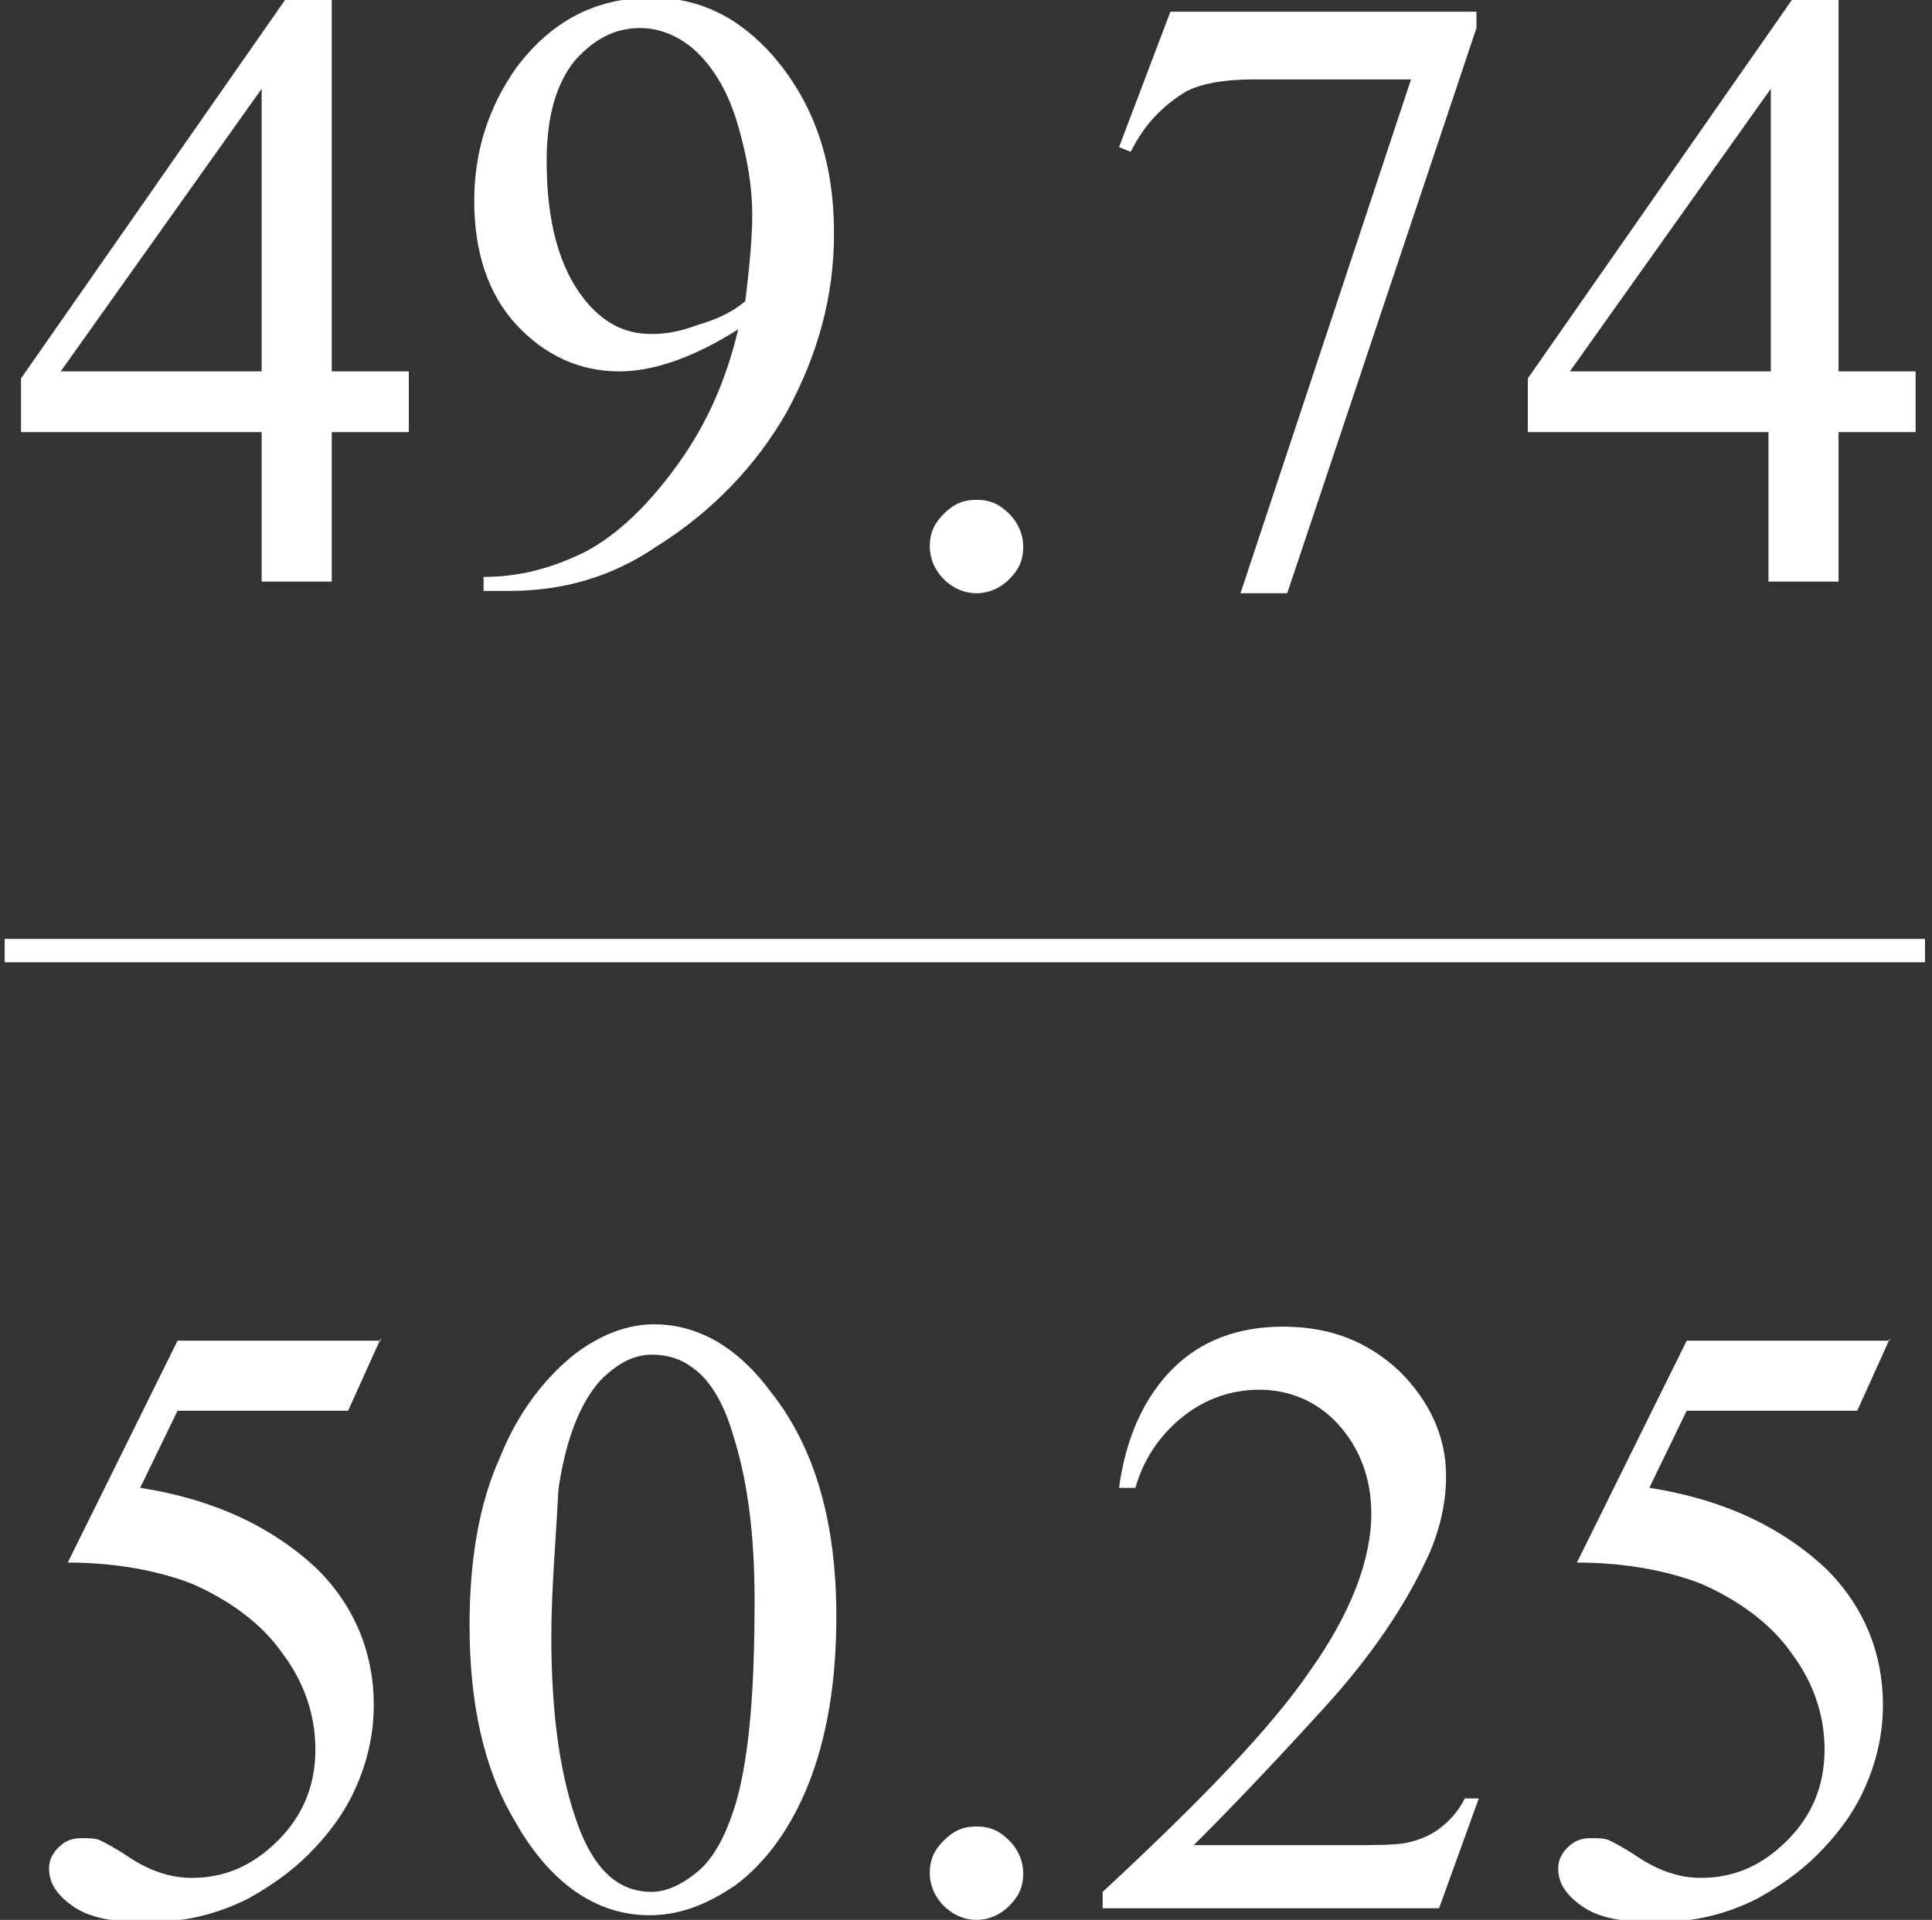 <svg xmlns="http://www.w3.org/2000/svg" x="0px" y="0px" viewBox="-958.3 500.8 82.7 82.2">
    <rect x="-958.3" y="500.8" width="82.7" height="82.2" fill="#333333" stroke="none"/>
    <style>
        .HalfYearSvg0{fill:#FFFFFF;}
    </style>
    <path class="HalfYearSvg0" d="M-877.4,558.1l-1.4,3.1h-7.3l-1.6,3.3c3.2,0.5,5.7,1.7,7.6,3.5c1.6,1.6,2.4,3.6,2.4,5.8c0,1.3-0.3,2.5-0.8,3.6 c-0.5,1.1-1.2,2-2,2.8c-0.8,0.8-1.7,1.4-2.6,1.9c-1.4,0.7-2.8,1-4.3,1c-1.5,0-2.5-0.2-3.2-0.7c-0.7-0.5-1-1-1-1.6 c0-0.3,0.1-0.6,0.4-0.9c0.3-0.3,0.6-0.4,1-0.4c0.3,0,0.6,0,0.8,0.1s0.6,0.3,1.2,0.7c0.9,0.6,1.8,0.9,2.7,0.9c1.4,0,2.6-0.5,3.7-1.6 s1.6-2.4,1.6-3.9c0-1.5-0.5-2.9-1.4-4.1c-0.9-1.3-2.3-2.3-3.9-3c-1.3-0.5-3.1-0.9-5.3-0.9l4.7-9.5H-877.4z" id="Layer_3"/>
    <path class="HalfYearSvg0" d="M-876.3,516.7v2.6h-3.3v6.4h-3v-6.4h-10.3V517l11.3-16.2h2v15.9H-876.3z M-882.5,516.7v-12.1l-8.6,12.1H-882.5 z" id="Layer_2"/>
    <g>
        <path class="HalfYearSvg0" d="M-940.8,516.7v2.6h-3.3v6.4h-3v-6.4h-10.3V517l11.3-16.2h2v15.9H-940.8z M-947.1,516.7v-12.1l-8.6,12.1H-947.1 z"/>
        <path class="HalfYearSvg0" d="M-937.6,526.2v-0.7c1.6,0,3-0.4,4.4-1.1c1.3-0.7,2.6-1.9,3.9-3.7c1.3-1.8,2.1-3.7,2.6-5.8 c-1.9,1.2-3.6,1.8-5.1,1.8c-1.7,0-3.2-0.7-4.4-2c-1.2-1.3-1.8-3.1-1.8-5.3c0-2.1,0.6-4,1.8-5.7c1.5-2,3.4-3,5.8-3 c2,0,3.7,0.8,5.2,2.5c1.8,2.1,2.6,4.6,2.6,7.6c0,2.7-0.7,5.2-2,7.6c-1.3,2.3-3.2,4.3-5.6,5.8c-1.9,1.3-4,1.9-6.3,1.9H-937.6z M-926.4,513.7c0.2-1.6,0.3-2.8,0.3-3.7c0-1.2-0.2-2.4-0.6-3.8c-0.4-1.4-1-2.4-1.7-3.1c-0.7-0.7-1.6-1.1-2.5-1.1 c-1.1,0-2,0.5-2.8,1.4c-0.8,1-1.2,2.4-1.2,4.3c0,2.5,0.5,4.5,1.6,5.9c0.8,1,1.7,1.5,2.9,1.5c0.6,0,1.2-0.1,2-0.4 C-927.7,514.5-927,514.2-926.4,513.7z"/>
        <path class="HalfYearSvg0" d="M-916.5,522.2c0.6,0,1,0.2,1.4,0.6c0.4,0.4,0.6,0.9,0.6,1.4c0,0.6-0.2,1-0.6,1.4c-0.4,0.4-0.9,0.6-1.4,0.6 s-1-0.2-1.4-0.6c-0.4-0.4-0.6-0.9-0.6-1.4c0-0.6,0.2-1,0.6-1.4C-917.5,522.4-917.1,522.2-916.5,522.2z"/>
        <path class="HalfYearSvg0" d="M-908.2,501.3h13.1v0.7l-8.1,24.2h-2l7.3-22h-6.7c-1.4,0-2.3,0.2-2.9,0.5c-1,0.6-1.8,1.4-2.4,2.6l-0.5-0.2 L-908.2,501.3z"/>
        <path class="HalfYearSvg0" d="M-942,558.1l-1.4,3.1h-7.3l-1.6,3.3c3.2,0.5,5.7,1.7,7.6,3.5c1.6,1.6,2.4,3.6,2.4,5.8c0,1.3-0.3,2.5-0.8,3.6 c-0.5,1.1-1.2,2-2,2.8c-0.8,0.8-1.7,1.4-2.6,1.9c-1.4,0.7-2.8,1-4.3,1c-1.5,0-2.5-0.2-3.2-0.7c-0.7-0.5-1-1-1-1.6 c0-0.3,0.1-0.6,0.4-0.9c0.3-0.3,0.6-0.4,1-0.4c0.3,0,0.6,0,0.8,0.1c0.2,0.1,0.6,0.3,1.2,0.7c0.9,0.6,1.8,0.9,2.7,0.9 c1.4,0,2.6-0.5,3.7-1.6s1.6-2.4,1.6-3.9c0-1.5-0.5-2.9-1.4-4.1c-0.9-1.3-2.3-2.3-3.9-3c-1.3-0.5-3.1-0.9-5.3-0.9l4.7-9.5H-942z"/>
        <path class="HalfYearSvg0" d="M-938.2,570.4c0-2.8,0.4-5.2,1.3-7.2c0.8-2,2-3.5,3.3-4.5c1.1-0.8,2.2-1.2,3.3-1.2c1.9,0,3.6,1,5,2.9 c1.9,2.4,2.8,5.6,2.8,9.6c0,2.8-0.4,5.2-1.2,7.2c-0.8,2-1.9,3.4-3.1,4.3c-1.3,0.9-2.5,1.3-3.7,1.3c-2.3,0-4.3-1.4-5.8-4.1 C-937.6,576.5-938.2,573.7-938.2,570.4z M-934.7,570.9c0,3.4,0.4,6.1,1.2,8.2c0.7,1.8,1.7,2.7,3.1,2.7c0.6,0,1.3-0.3,2-0.9 s1.2-1.6,1.6-2.9c0.6-2.1,0.8-5,0.8-8.7c0-2.8-0.3-5.1-0.9-7c-0.4-1.4-1-2.4-1.7-2.9c-0.5-0.4-1.1-0.6-1.8-0.6 c-0.8,0-1.5,0.4-2.2,1.1c-0.9,1-1.5,2.6-1.8,4.7C-934.5,566.7-934.7,568.8-934.7,570.9z"/>
        <path class="HalfYearSvg0" d="M-916.5,579c0.6,0,1,0.2,1.4,0.6c0.4,0.4,0.6,0.9,0.6,1.4c0,0.6-0.2,1-0.6,1.4c-0.4,0.4-0.9,0.6-1.4,0.6 s-1-0.2-1.4-0.6c-0.4-0.4-0.6-0.9-0.6-1.4c0-0.6,0.2-1,0.6-1.4C-917.5,579.2-917.1,579-916.5,579z"/>
        <path class="HalfYearSvg0" d="M-895,577.8l-1.7,4.7h-14.4v-0.7c4.2-3.9,7.2-7,8.9-9.5c1.7-2.4,2.6-4.7,2.6-6.7c0-1.5-0.5-2.8-1.4-3.8 c-0.9-1-2.1-1.5-3.4-1.5c-1.2,0-2.3,0.4-3.2,1.1s-1.7,1.7-2.1,3.1h-0.7c0.3-2.2,1.1-3.9,2.3-5.1c1.2-1.2,2.8-1.8,4.7-1.8 c2,0,3.6,0.6,5,1.9c1.3,1.3,2,2.8,2,4.5c0,1.2-0.3,2.5-0.9,3.7c-0.9,1.9-2.3,4-4.3,6.2c-3,3.3-4.9,5.2-5.6,5.9h6.4 c1.3,0,2.2,0,2.7-0.1c0.5-0.1,1-0.3,1.4-0.6c0.4-0.3,0.8-0.7,1.1-1.3H-895z"/>
        <rect x="-958.1" y="541" class="HalfYearSvg0" width="82.2" height="1"/>
    </g>
</svg>
